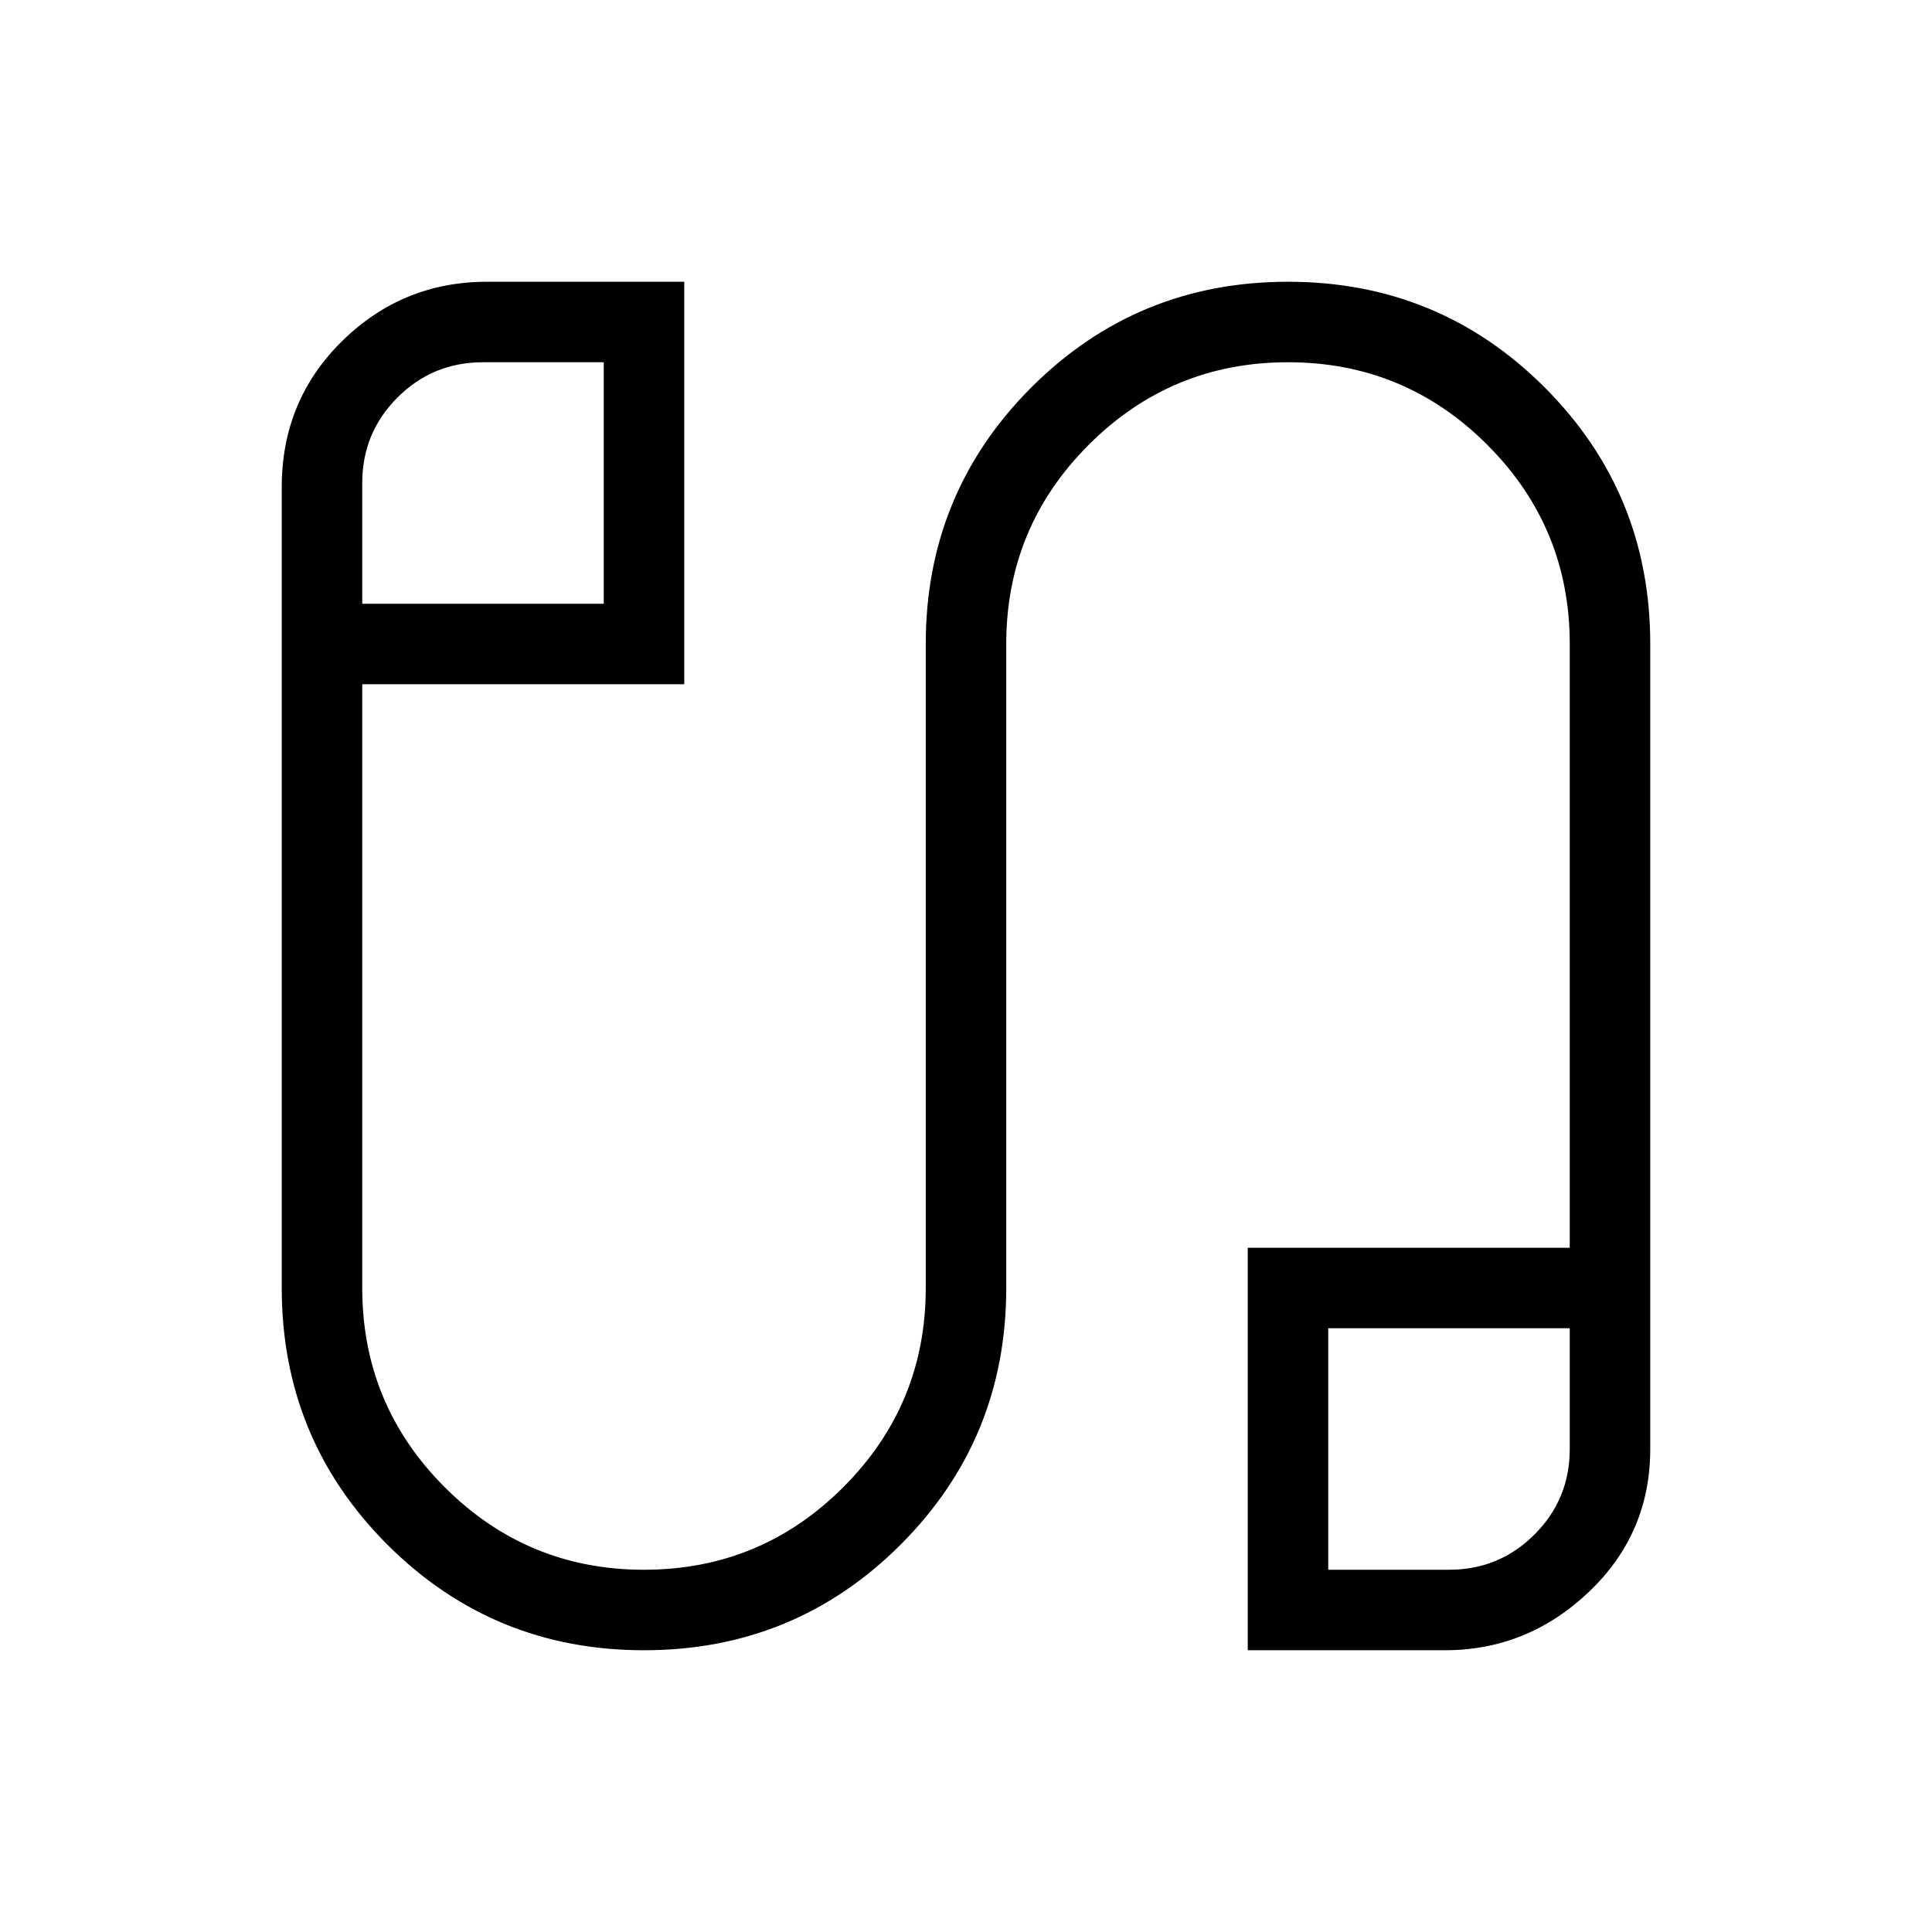 <svg xmlns="http://www.w3.org/2000/svg" height="24" width="24"><path d="M8 20.5q-1.875 0-3.188-1.312Q3.5 17.875 3.5 16V6.05q0-1.075.75-1.813Q5 3.5 6.05 3.5H8.5v5h-4V16q0 1.45 1.025 2.475Q6.55 19.5 8 19.5q1.45 0 2.475-1.025Q11.5 17.45 11.5 16V8q0-1.875 1.312-3.188Q14.125 3.5 16 3.5q1.875 0 3.188 1.312Q20.5 6.125 20.5 8v10q0 1.05-.762 1.775-.763.725-1.788.725H15.5v-5h4V8q0-1.45-1.025-2.475Q17.45 4.5 16 4.5q-1.45 0-2.475 1.025Q12.5 6.55 12.5 8v8q0 1.875-1.312 3.188Q9.875 20.5 8 20.5Zm-3.5-13h3v-3H6q-.625 0-1.062.438Q4.5 5.375 4.5 6Zm12 12H18q.625 0 1.062-.438.438-.437.438-1.062v-1.5h-3ZM6 6Zm12 12Z"/></svg>